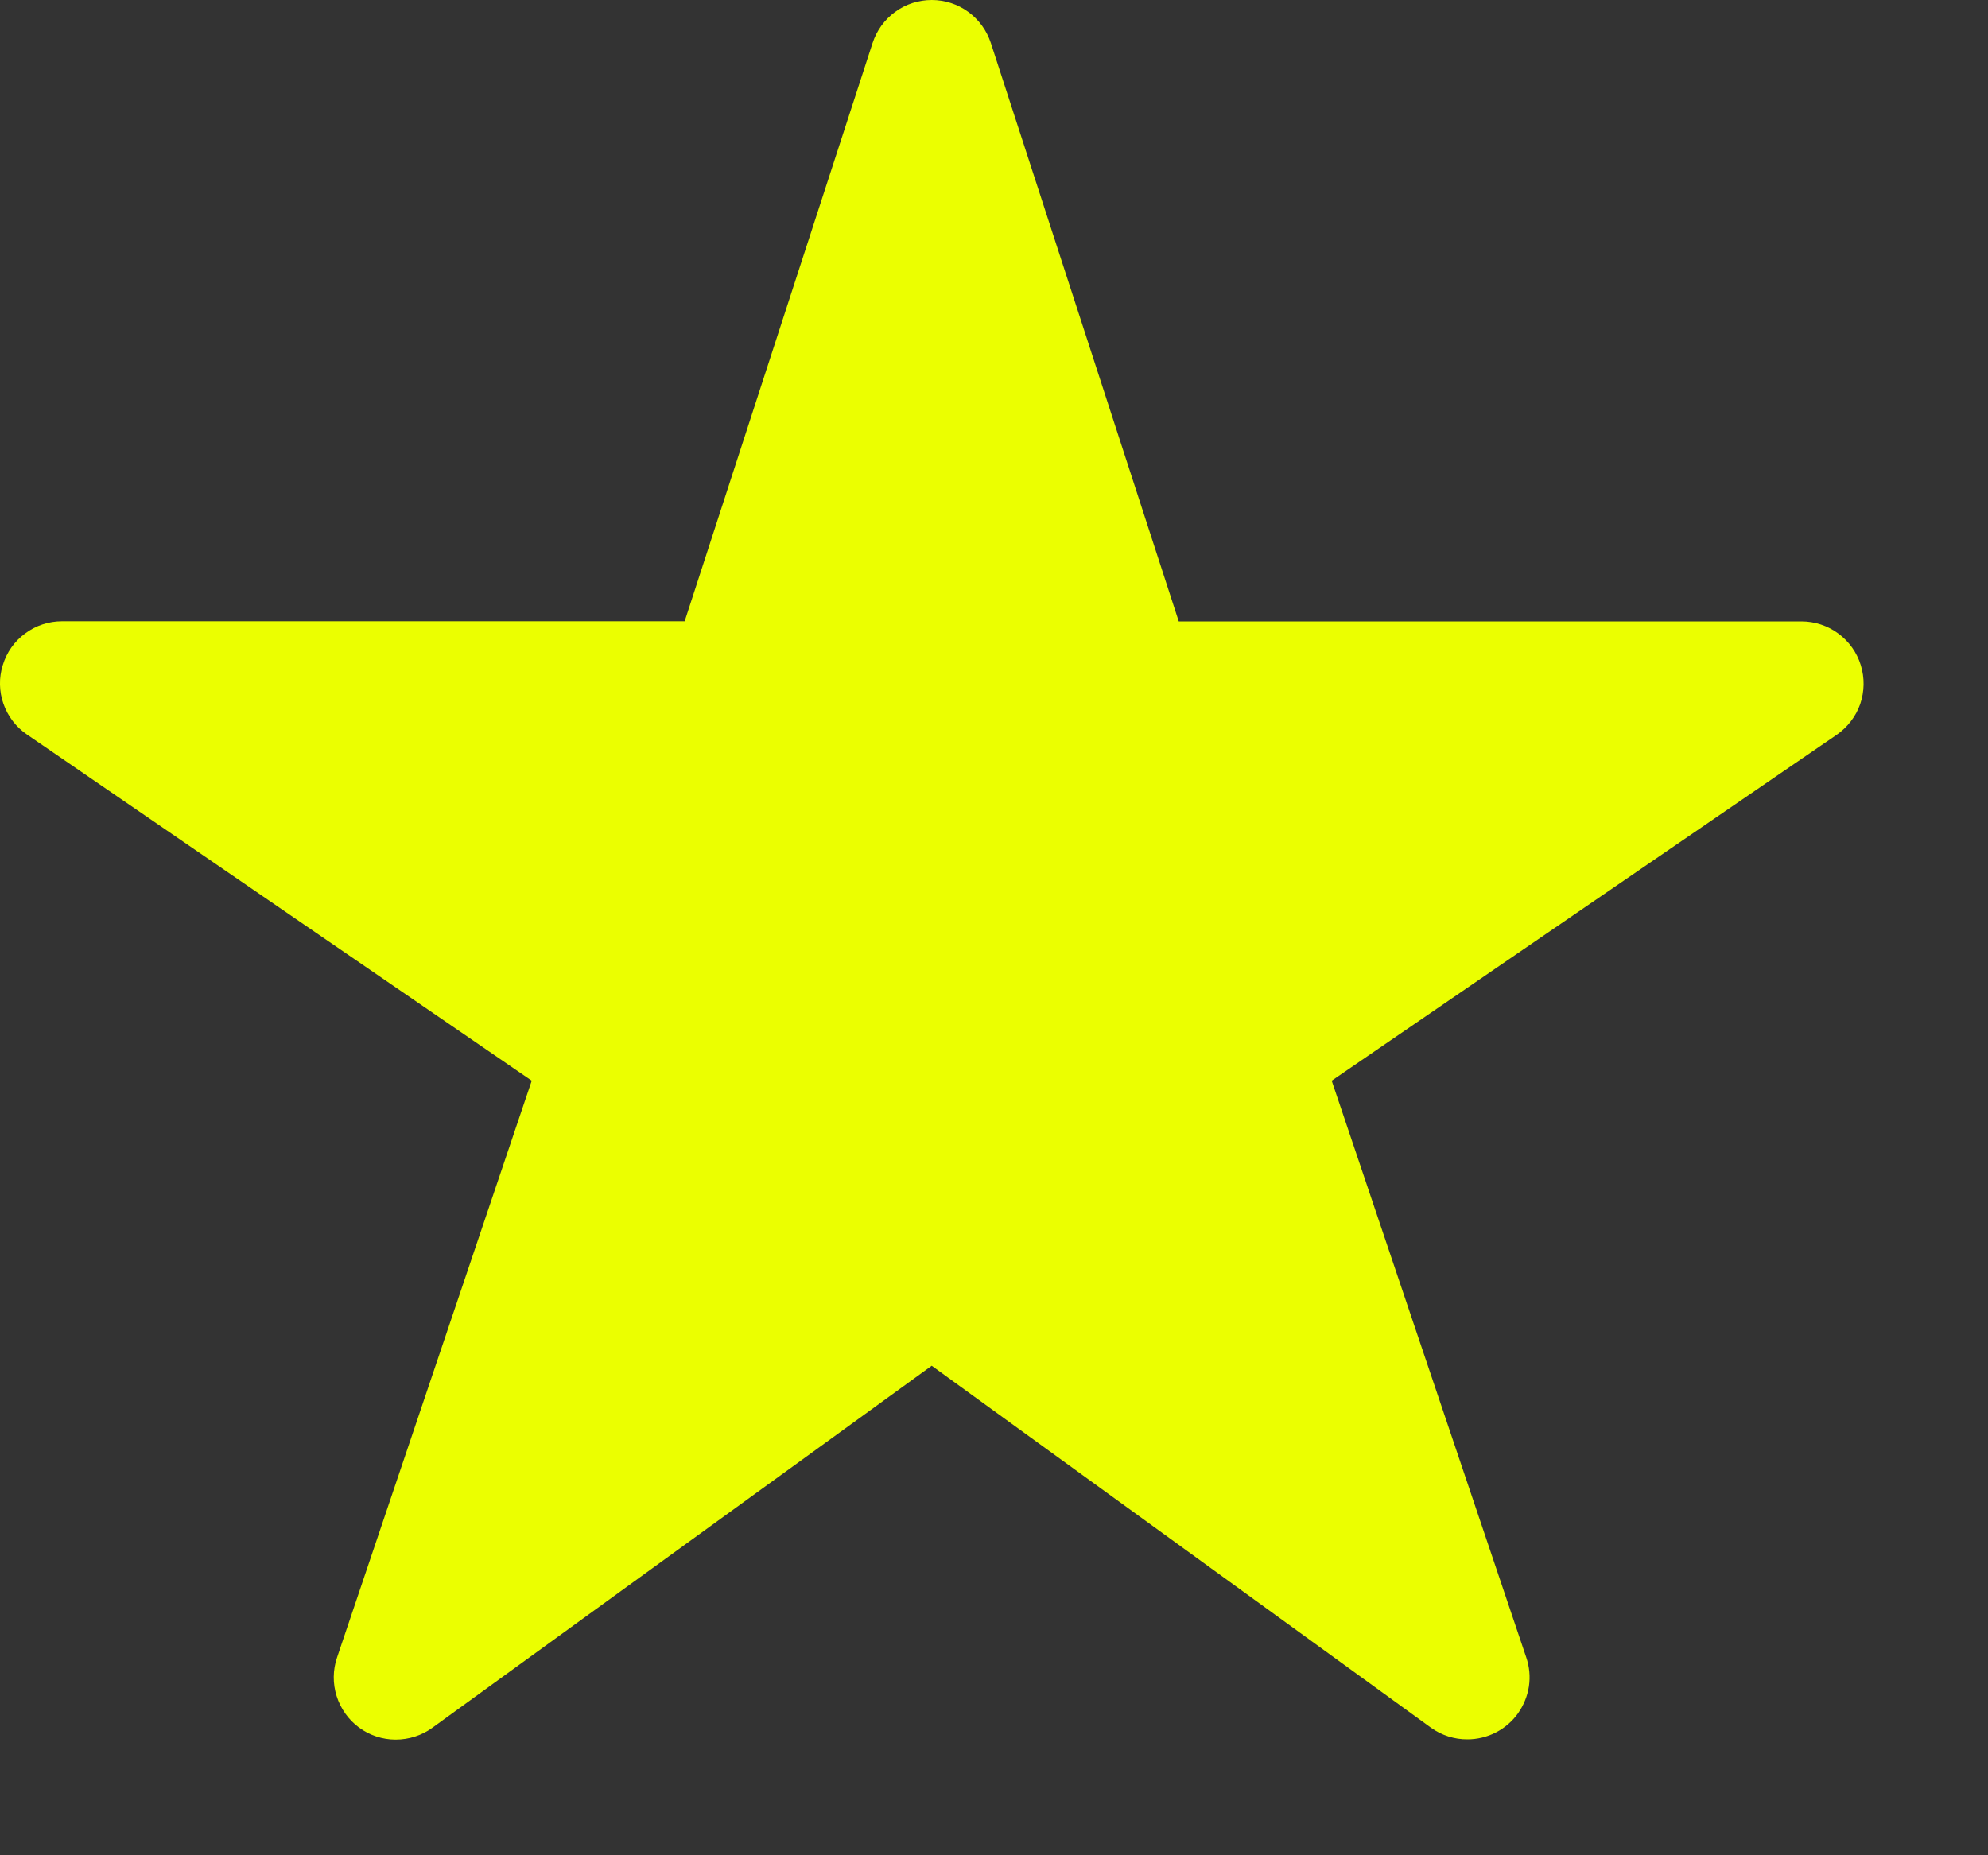<svg width="15" height="14" viewBox="0 0 15 14" fill="none" xmlns="http://www.w3.org/2000/svg">
<rect x="0" y="0" width="15" height="14" fill="#333333" stroke="none"/>
<path d="M11.073 13.125C10.974 13.126 10.878 13.095 10.798 13.038L7.03 10.306L3.262 13.038C3.182 13.096 3.085 13.127 2.985 13.127C2.886 13.127 2.789 13.095 2.709 13.036C2.629 12.977 2.57 12.894 2.54 12.799C2.51 12.704 2.511 12.602 2.543 12.508L4.012 8.155L0.204 5.543C0.121 5.487 0.059 5.405 0.026 5.311C-0.007 5.217 -0.009 5.114 0.021 5.019C0.05 4.923 0.109 4.839 0.19 4.78C0.27 4.72 0.368 4.688 0.468 4.688H5.166L6.584 0.324C6.615 0.23 6.674 0.148 6.754 0.09C6.834 0.031 6.931 0 7.03 0C7.129 0 7.226 0.031 7.306 0.09C7.386 0.148 7.445 0.23 7.476 0.324L8.894 4.689H13.592C13.693 4.689 13.79 4.721 13.871 4.781C13.951 4.84 14.011 4.924 14.04 5.019C14.07 5.115 14.068 5.218 14.036 5.312C14.003 5.407 13.94 5.488 13.858 5.545L10.048 8.155L11.516 12.507C11.54 12.577 11.547 12.652 11.536 12.726C11.525 12.799 11.496 12.869 11.453 12.93C11.41 12.99 11.353 13.039 11.287 13.073C11.221 13.107 11.147 13.125 11.073 13.125Z" fill="#EBFF00"/>
</svg>

